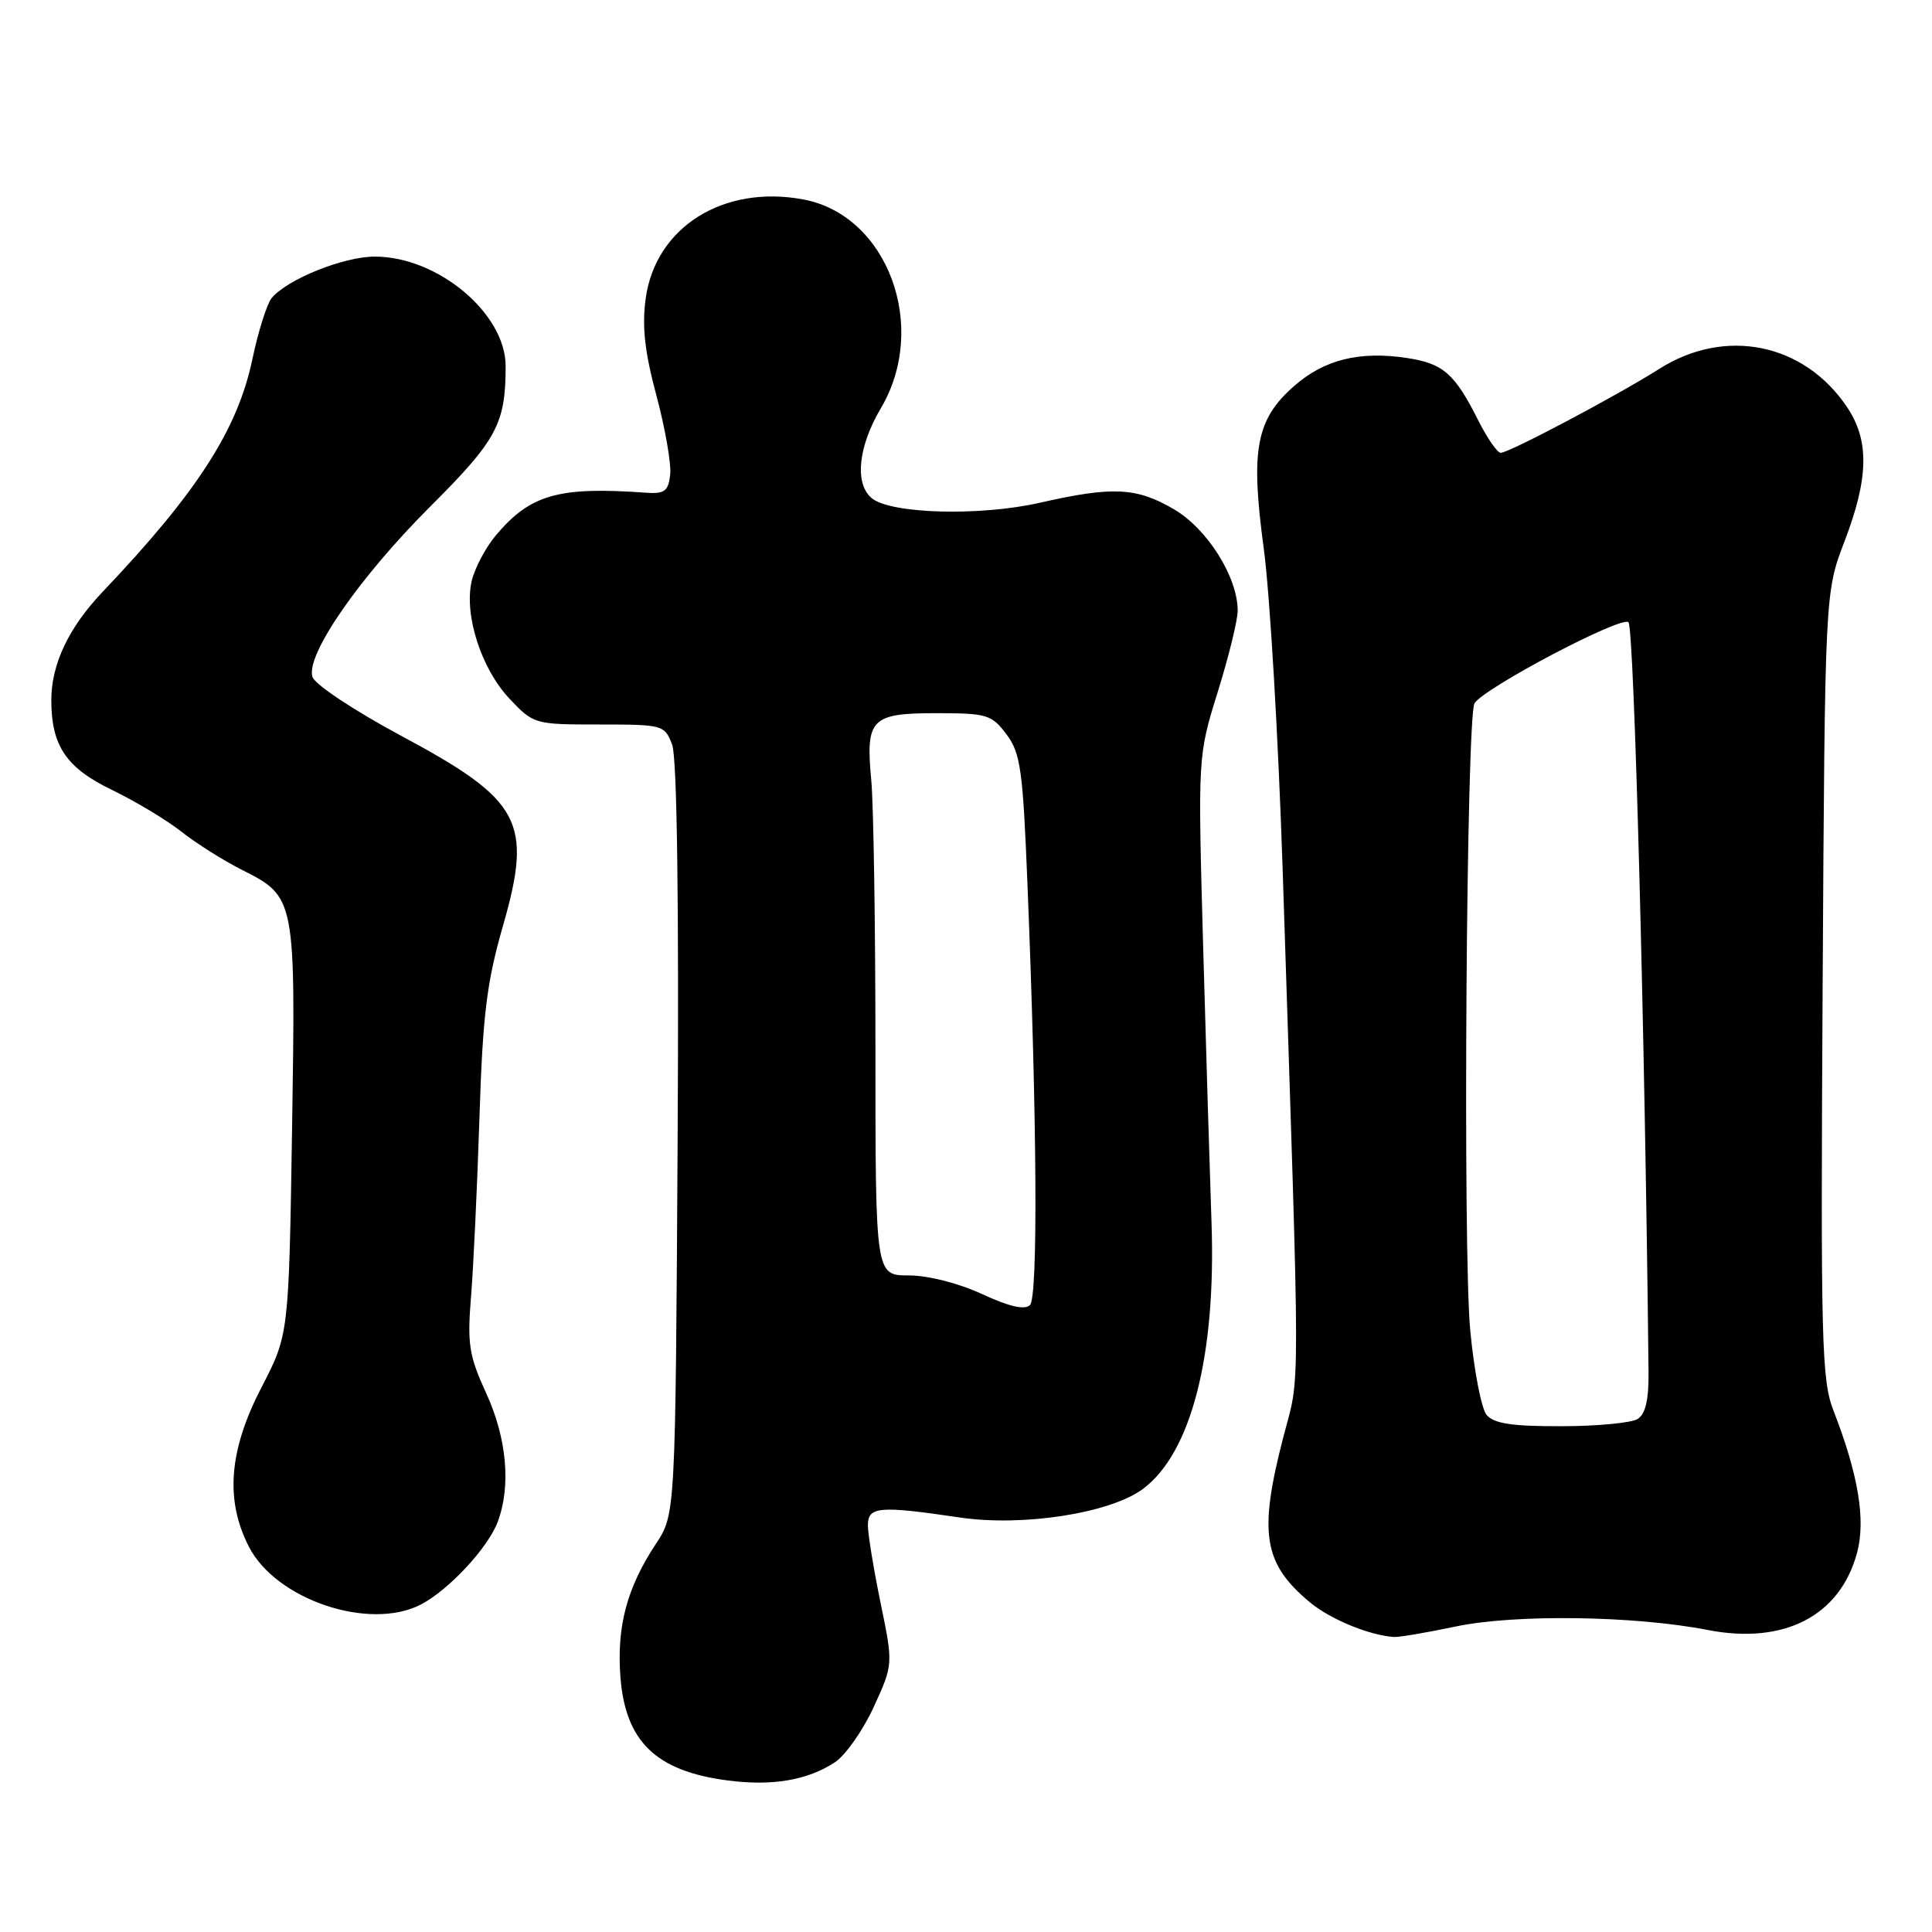 <?xml version="1.0" encoding="UTF-8" standalone="no"?>
<!DOCTYPE svg PUBLIC "-//W3C//DTD SVG 1.1//EN" "http://www.w3.org/Graphics/SVG/1.1/DTD/svg11.dtd" >
<svg xmlns="http://www.w3.org/2000/svg" xmlns:xlink="http://www.w3.org/1999/xlink" version="1.1" viewBox="0 0 256 256">
 <g >
 <path fill="currentColor"
d=" M 110.62 233.52 C 112.03 232.59 114.35 229.29 115.77 226.19 C 118.36 220.54 118.36 220.54 116.68 212.39 C 115.76 207.91 115.00 203.28 115.00 202.12 C 115.00 199.62 116.46 199.49 127.21 201.08 C 135.56 202.31 147.08 200.51 151.42 197.31 C 157.83 192.57 161.16 179.63 160.53 161.94 C 160.31 155.65 159.81 139.17 159.42 125.33 C 158.72 100.16 158.72 100.16 161.36 91.68 C 162.81 87.02 164.00 82.18 164.00 80.92 C 164.00 76.47 159.99 70.08 155.57 67.49 C 150.60 64.57 147.44 64.42 137.77 66.62 C 129.85 68.42 118.03 68.10 115.51 66.01 C 113.21 64.10 113.70 59.18 116.72 54.09 C 123.10 43.30 117.62 28.52 106.46 26.43 C 95.87 24.44 86.86 30.09 85.56 39.54 C 85.05 43.25 85.42 46.62 86.99 52.45 C 88.15 56.79 88.97 61.50 88.80 62.92 C 88.55 65.11 88.05 65.47 85.50 65.28 C 74.00 64.46 70.26 65.52 65.70 70.94 C 64.31 72.60 62.86 75.36 62.48 77.08 C 61.50 81.57 63.79 88.64 67.52 92.59 C 70.70 95.96 70.84 96.00 79.39 96.00 C 87.84 96.00 88.07 96.06 89.06 98.66 C 89.71 100.36 89.97 119.24 89.79 150.98 C 89.50 200.65 89.50 200.65 86.91 204.57 C 83.09 210.35 81.72 215.46 82.20 222.09 C 82.83 230.74 86.88 234.68 96.43 235.92 C 102.31 236.69 106.98 235.90 110.62 233.52 Z  M 192.94 215.51 C 200.77 213.87 216.56 214.09 226.22 215.97 C 236.39 217.96 243.81 214.14 246.07 205.75 C 247.24 201.41 246.24 195.40 242.97 186.98 C 241.36 182.85 241.24 178.11 241.51 130.48 C 241.81 78.50 241.81 78.50 244.41 71.73 C 247.63 63.30 247.72 58.37 244.73 53.92 C 239.02 45.45 228.59 43.34 219.86 48.88 C 214.26 52.43 199.96 60.00 198.85 60.00 C 198.41 60.00 197.08 58.09 195.90 55.75 C 192.75 49.48 191.24 48.16 186.39 47.43 C 180.12 46.49 175.47 47.65 171.49 51.14 C 166.43 55.58 165.68 59.58 167.45 72.64 C 168.26 78.61 169.38 97.67 169.95 115.00 C 172.32 187.65 172.31 181.73 170.05 190.41 C 166.75 203.15 167.39 207.16 173.55 212.30 C 176.26 214.55 181.32 216.65 184.68 216.91 C 185.34 216.96 189.05 216.33 192.94 215.51 Z  M 55.80 212.59 C 59.49 210.65 64.65 205.10 65.94 201.68 C 67.73 196.93 67.17 190.60 64.42 184.60 C 62.14 179.62 61.90 178.10 62.42 171.73 C 62.74 167.75 63.24 157.12 63.53 148.09 C 63.96 134.53 64.50 130.14 66.62 122.77 C 70.62 108.85 69.13 106.05 53.05 97.44 C 46.91 94.14 41.72 90.70 41.40 89.69 C 40.48 86.80 47.64 76.46 57.08 67.05 C 65.84 58.30 67.00 56.14 67.00 48.52 C 67.00 41.53 58.01 34.00 49.66 34.00 C 45.53 34.00 38.07 37.00 36.00 39.49 C 35.37 40.26 34.22 43.89 33.45 47.56 C 31.49 56.92 26.15 65.22 13.61 78.41 C 9.11 83.14 6.80 88.00 6.80 92.76 C 6.80 98.82 8.77 101.75 14.86 104.68 C 17.96 106.18 22.10 108.67 24.05 110.21 C 26.00 111.75 29.60 114.02 32.04 115.25 C 39.17 118.85 39.18 118.93 38.70 149.68 C 38.27 176.85 38.27 176.85 34.63 183.87 C 30.33 192.19 29.81 198.75 32.97 204.93 C 36.57 211.99 48.99 216.15 55.80 212.59 Z  M 130.13 171.47 C 127.01 170.03 122.97 169.00 120.40 169.00 C 116.00 169.00 116.00 169.00 116.00 139.15 C 116.00 122.73 115.75 106.64 115.45 103.40 C 114.68 95.24 115.40 94.50 124.09 94.50 C 130.77 94.50 131.40 94.69 133.36 97.30 C 135.23 99.78 135.54 102.00 136.15 117.30 C 137.42 148.65 137.55 171.84 136.48 172.92 C 135.79 173.61 133.76 173.15 130.13 171.47 Z  M 196.98 187.48 C 196.29 186.64 195.31 181.58 194.81 176.23 C 193.82 165.67 194.30 94.94 195.38 93.19 C 196.65 91.15 214.88 81.55 215.78 82.45 C 216.53 83.20 217.96 136.61 218.44 181.79 C 218.48 185.45 218.04 187.37 217.00 188.02 C 216.18 188.54 211.62 188.98 206.87 188.98 C 200.36 189.00 197.94 188.63 196.98 187.48 Z "/>
</g>
</svg>